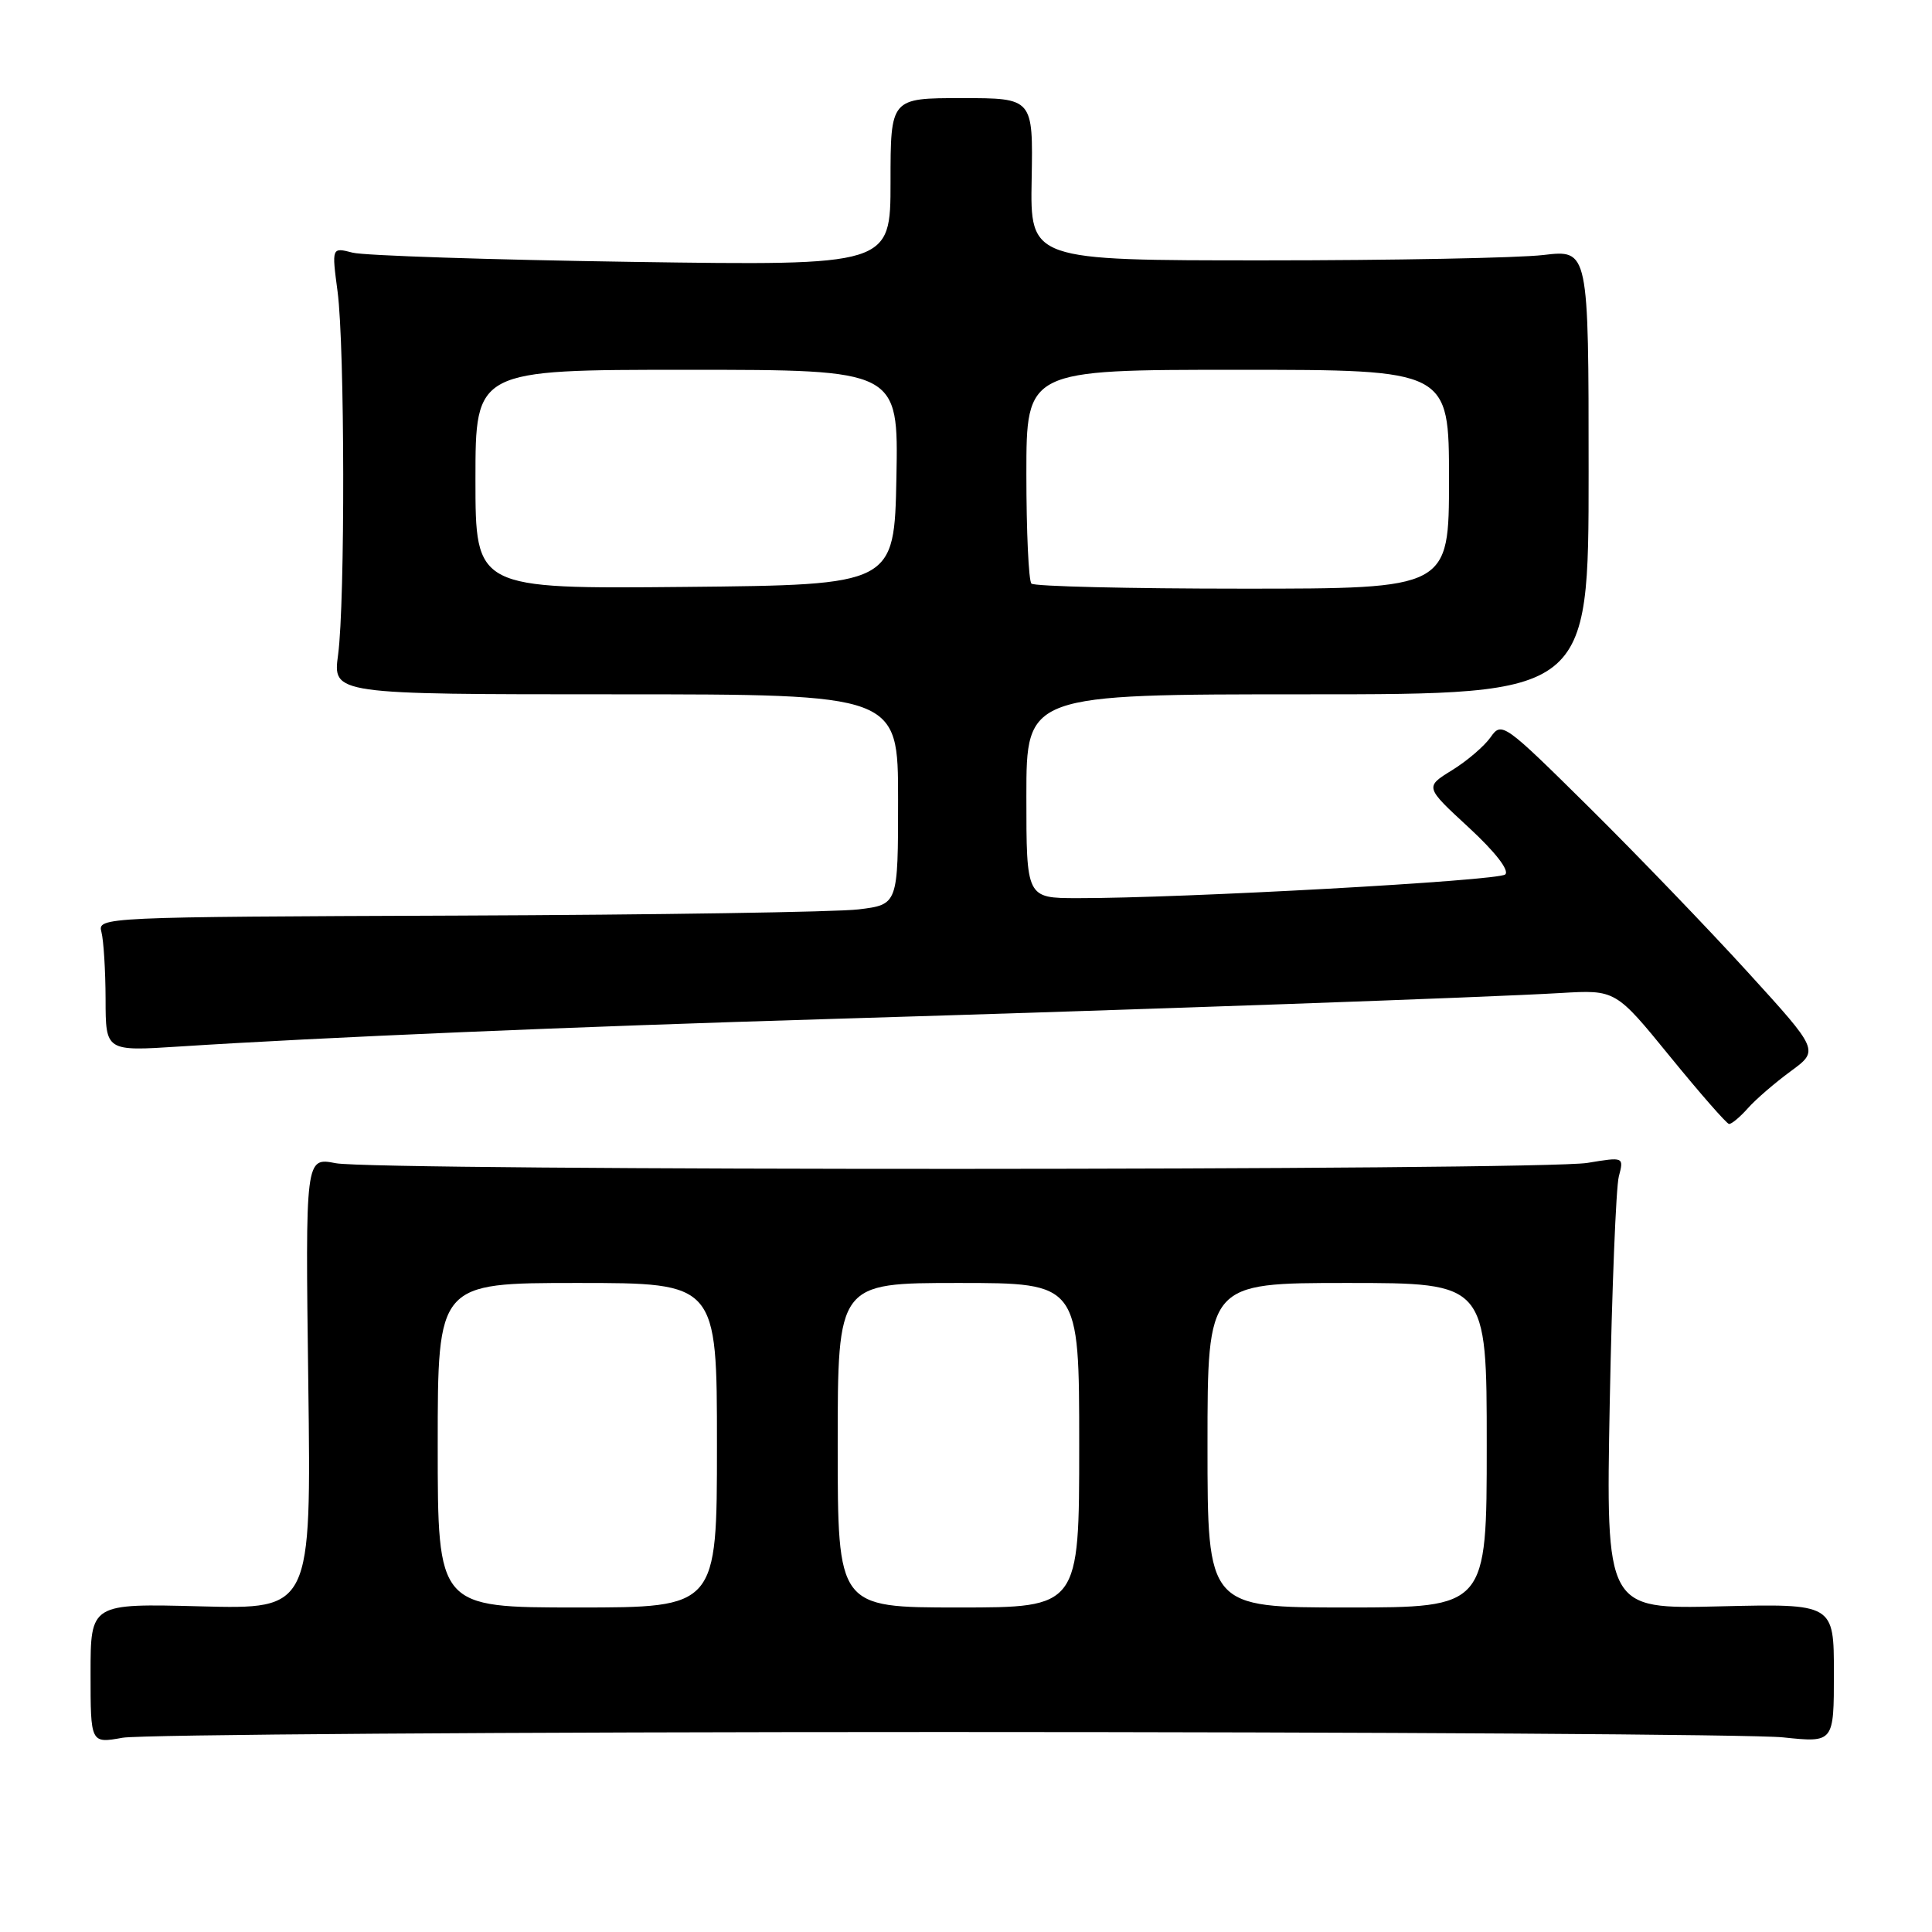 <?xml version="1.0" encoding="UTF-8" standalone="no"?>
<!DOCTYPE svg PUBLIC "-//W3C//DTD SVG 1.1//EN" "http://www.w3.org/Graphics/SVG/1.1/DTD/svg11.dtd" >
<svg xmlns="http://www.w3.org/2000/svg" xmlns:xlink="http://www.w3.org/1999/xlink" version="1.1" viewBox="0 0 256 256">
 <g >
 <path fill="currentColor"
d=" M 125.00 229.50 C 182.47 229.50 232.54 229.82 236.25 230.21 C 243.00 230.92 243.00 230.92 243.00 221.71 C 243.00 212.49 243.00 212.49 227.89 212.85 C 212.79 213.22 212.79 213.22 213.30 185.86 C 213.59 170.81 214.13 157.33 214.50 155.90 C 215.18 153.29 215.18 153.29 210.34 154.09 C 204.07 155.12 49.77 155.16 44.48 154.13 C 40.46 153.35 40.46 153.35 40.85 183.29 C 41.24 213.23 41.24 213.23 26.62 212.85 C 12.00 212.47 12.00 212.47 12.00 221.75 C 12.00 231.02 12.00 231.02 16.25 230.26 C 18.59 229.84 67.53 229.50 125.00 229.50 Z  M 231.60 146.85 C 232.64 145.67 235.20 143.47 237.27 141.95 C 241.04 139.19 241.04 139.19 231.62 128.85 C 226.44 123.16 216.98 113.33 210.61 107.02 C 199.26 95.79 198.98 95.59 197.51 97.69 C 196.68 98.87 194.38 100.84 192.40 102.06 C 188.80 104.28 188.80 104.28 194.61 109.64 C 198.13 112.89 200.03 115.34 199.45 115.87 C 198.54 116.71 156.62 119.03 142.75 119.01 C 136.00 119.00 136.00 119.00 136.00 105.50 C 136.00 92.00 136.00 92.00 173.25 92.00 C 210.50 92.00 210.50 92.00 210.50 62.54 C 210.50 33.08 210.50 33.08 204.50 33.79 C 201.20 34.18 184.55 34.50 167.50 34.50 C 136.50 34.50 136.50 34.50 136.70 23.75 C 136.89 13.00 136.89 13.00 127.45 13.00 C 118.00 13.00 118.00 13.00 118.00 24.10 C 118.00 35.20 118.00 35.20 83.75 34.70 C 64.91 34.42 48.25 33.87 46.73 33.48 C 43.95 32.76 43.95 32.76 44.73 38.63 C 45.69 45.96 45.74 79.69 44.80 86.75 C 44.09 92.00 44.09 92.00 81.55 92.00 C 119.00 92.00 119.00 92.00 119.00 105.93 C 119.00 119.86 119.00 119.86 113.75 120.50 C 110.86 120.85 86.99 121.22 60.70 121.32 C 13.43 121.50 12.91 121.52 13.44 123.50 C 13.73 124.60 13.98 128.61 13.99 132.40 C 14.00 139.30 14.00 139.30 23.75 138.67 C 42.63 137.45 75.87 136.04 110.00 135.02 C 152.16 133.75 196.97 132.16 206.79 131.58 C 214.08 131.15 214.08 131.15 221.29 140.00 C 225.26 144.87 228.77 148.88 229.10 148.93 C 229.42 148.97 230.55 148.03 231.60 146.85 Z  M 58.00 191.50 C 58.00 170.00 58.00 170.00 76.50 170.00 C 95.00 170.00 95.00 170.00 95.00 191.50 C 95.00 213.00 95.00 213.00 76.50 213.00 C 58.00 213.00 58.00 213.00 58.00 191.50 Z  M 111.00 191.50 C 111.00 170.00 111.00 170.00 127.00 170.00 C 143.00 170.00 143.00 170.00 143.00 191.50 C 143.00 213.00 143.00 213.00 127.00 213.00 C 111.00 213.00 111.00 213.00 111.00 191.50 Z  M 160.00 191.50 C 160.00 170.00 160.00 170.00 178.50 170.00 C 197.00 170.00 197.00 170.00 197.00 191.50 C 197.00 213.00 197.00 213.00 178.50 213.00 C 160.00 213.00 160.00 213.00 160.00 191.50 Z  M 63.00 63.52 C 63.00 49.00 63.00 49.00 91.03 49.00 C 119.05 49.00 119.05 49.00 118.78 63.25 C 118.50 77.50 118.50 77.50 90.75 77.77 C 63.00 78.03 63.00 78.03 63.00 63.52 Z  M 136.67 77.33 C 136.30 76.97 136.00 70.44 136.00 62.83 C 136.00 49.00 136.00 49.00 164.00 49.00 C 192.00 49.00 192.00 49.00 192.00 63.50 C 192.00 78.00 192.00 78.00 164.67 78.00 C 149.63 78.00 137.03 77.70 136.67 77.33 Z "/>
</g>
</svg>